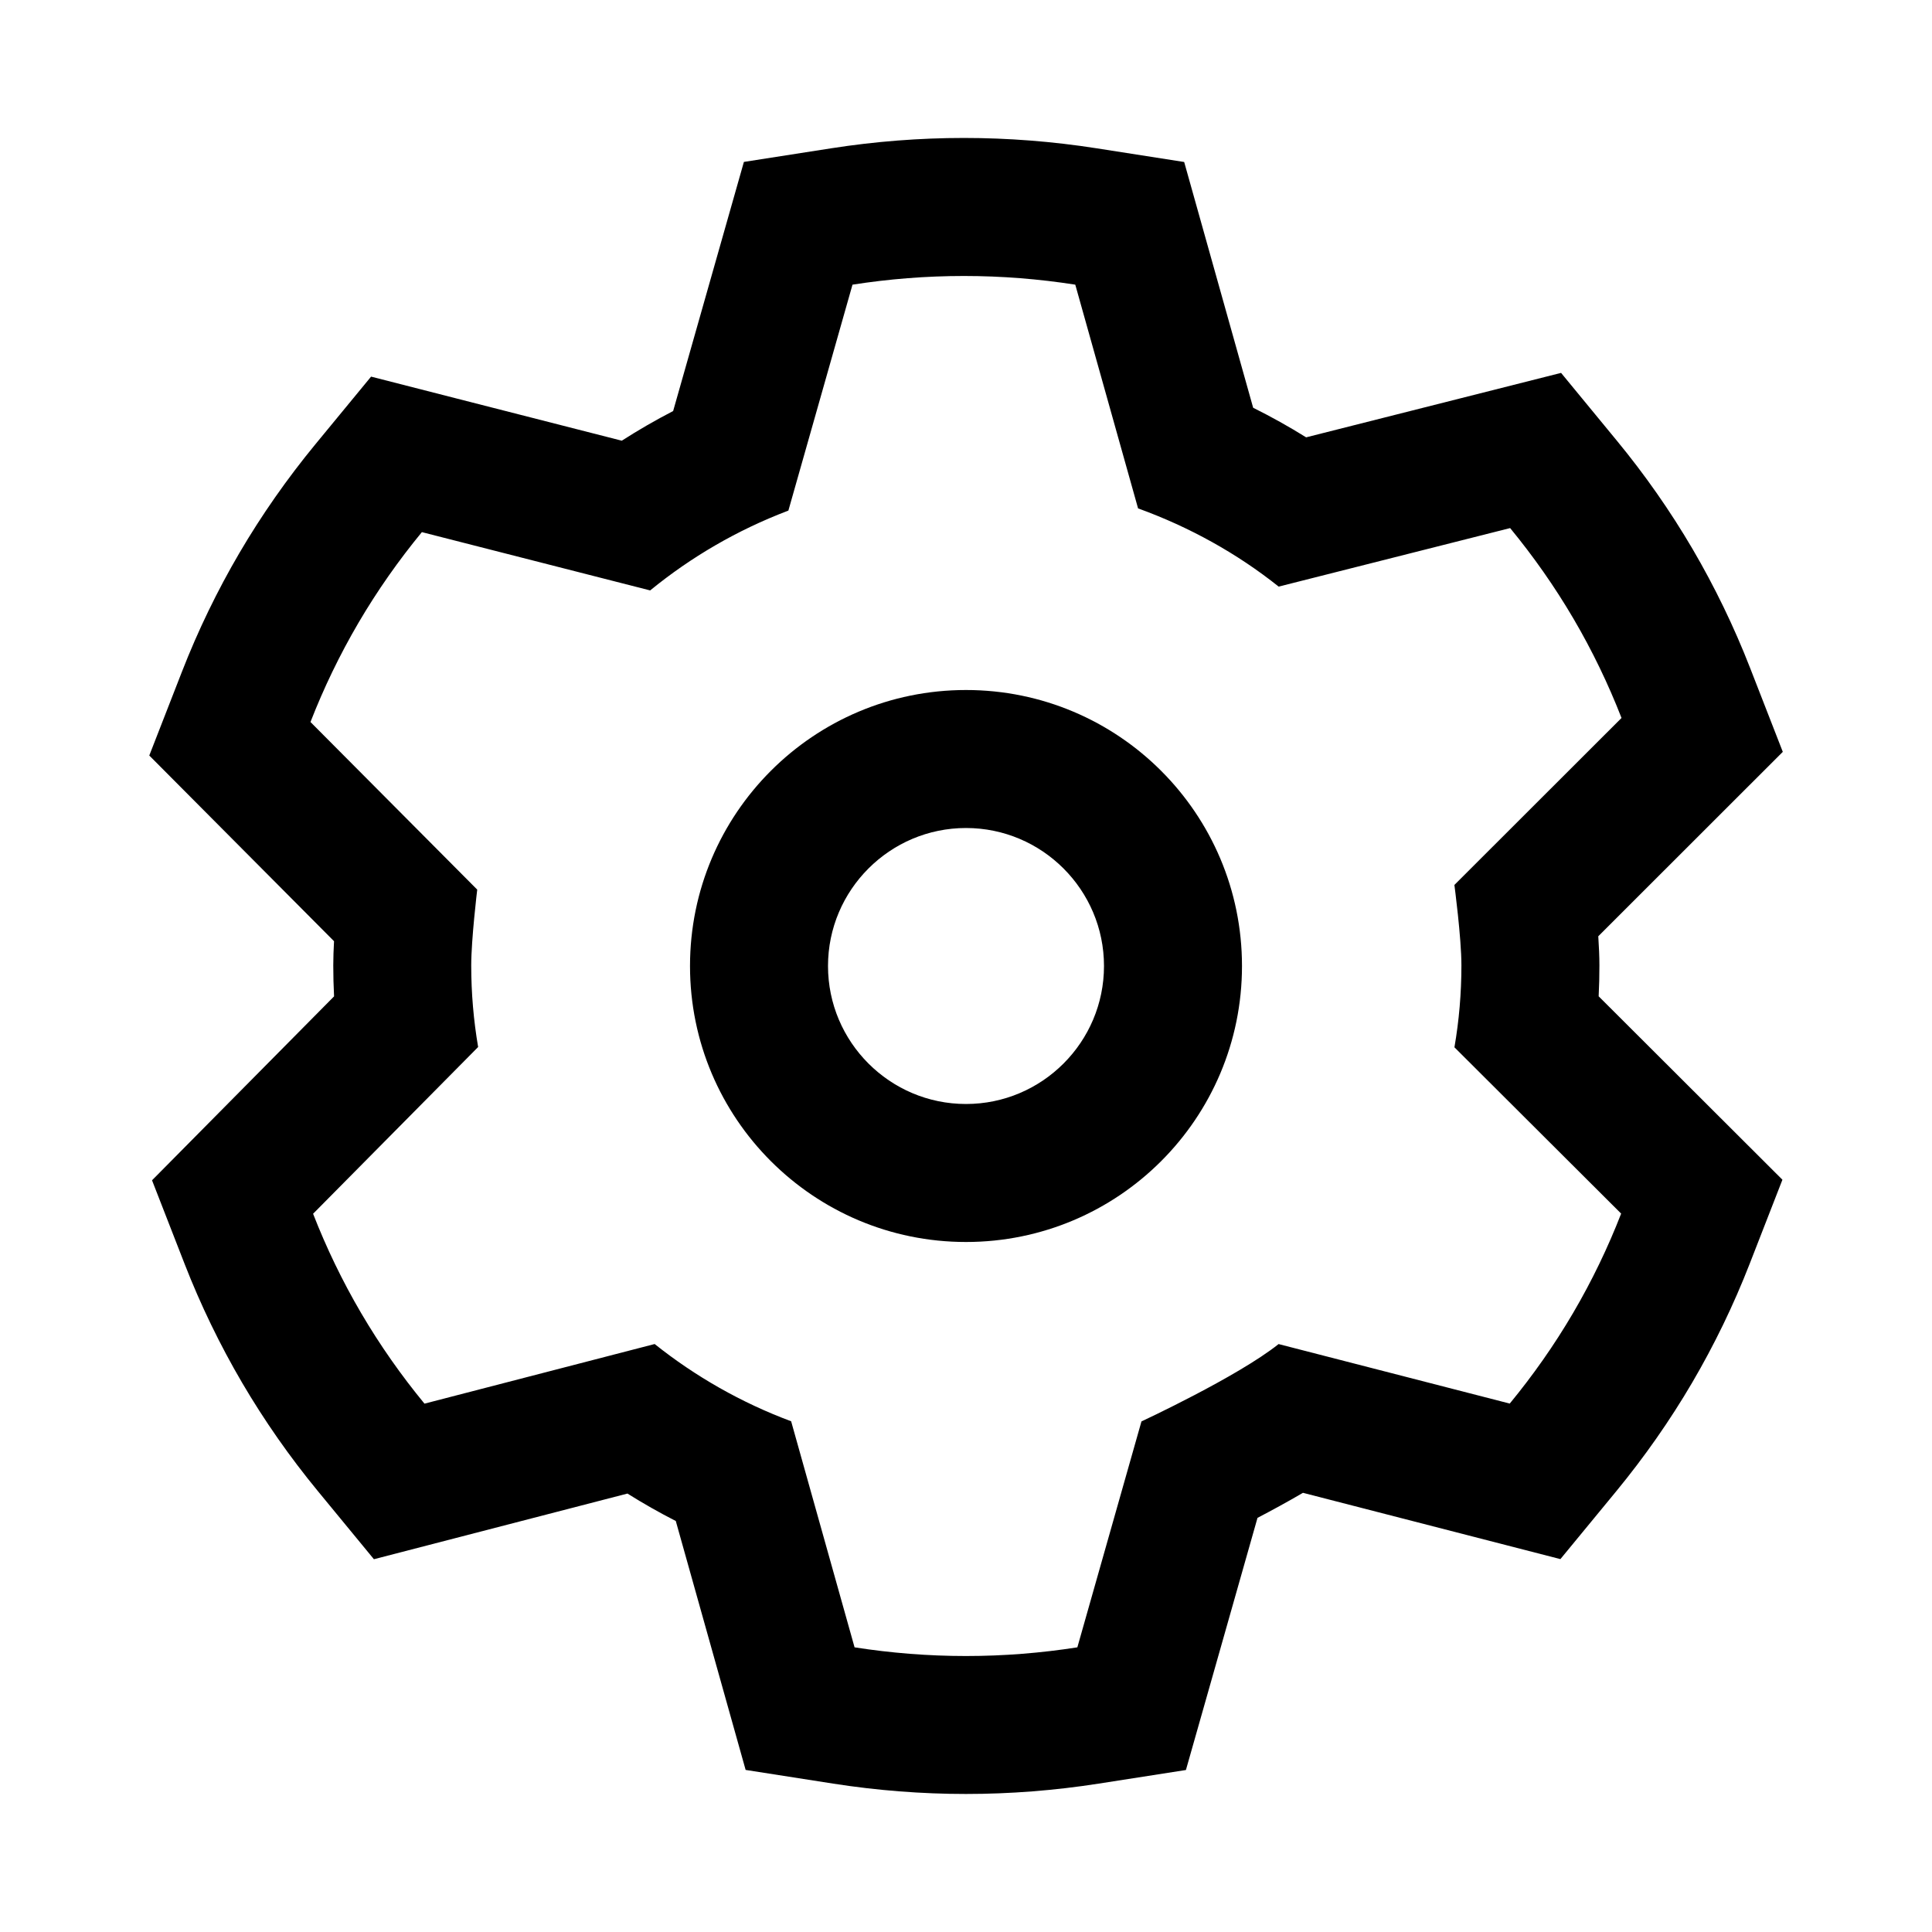 <!-- Generated by IcoMoon.io -->
<svg version="1.1" xmlns="http://www.w3.org/2000/svg" width="512" height="512" viewBox="0 0 512 512">
<title>icon-dc_settings</title>
<path d="M256 182.86c-40.4 0-73.14 32.75-73.14 73.14s32.75 73.14 73.14 73.14 73.14-32.75 73.14-73.14-32.74-73.14-73.14-73.14zM256 292.57c-20.17 0-36.57-16.41-36.57-36.57s16.41-36.57 36.57-36.57 36.57 16.41 36.57 36.57-16.4 36.57-36.57 36.57z"></path>
<path d="M423.66 264.030c0.14-2.73 0.2-5.46 0.2-8.19 0-2.35-0.12-5.010-0.3-7.72l48.9-48.87-8.67-22.25c-4.25-10.91-9.39-21.52-15.26-31.54-5.87-10.010-12.63-19.68-20.1-28.74l-14.73-17.9-67.56 17.080c-4.54-2.83-9.22-5.44-14.040-7.84l-18.28-65.13-23.22-3.63c-11.65-1.82-23.48-2.74-35.16-2.74s-23.51 0.92-35.16 2.74l-23.14 3.61-18.75 66.020c-4.66 2.41-9.2 5.030-13.61 7.86-17.9-4.57-43.55-11.13-43.92-11.22l-22.52-5.76-14.77 17.94c-7.46 9.070-14.23 18.74-20.1 28.75-5.88 10.020-11.010 20.62-15.26 31.53l-8.65 22.19 48.96 49.21c-0.12 2.24-0.2 4.43-0.2 6.39 0 2.74 0.070 5.49 0.21 8.23l-48.24 48.74 8.62 22.13c4.25 10.91 9.39 21.52 15.26 31.53s12.63 19.68 20.1 28.75l14.82 18.010 67.19-17.4c4.16 2.61 8.44 5.040 12.81 7.27l18.51 65.97 23.22 3.63c11.65 1.82 23.48 2.74 35.16 2.74s23.51-0.92 35.16-2.74l23.14-3.61 6.4-22.53 12.57-44.29c3.81-1.99 7.96-4.25 12.050-6.64l68.22 17.57 14.8-17.98c7.46-9.070 14.23-18.74 20.1-28.75 5.88-10.020 11.010-20.62 15.26-31.53l8.68-22.28-48.7-48.61zM416.89 347.95c-5.020 8.56-10.66 16.56-16.79 24.010l-61.26-15.77c-10.8 8.62-36.34 20.5-36.34 20.5l-16.99 59.87c-9.62 1.5-19.47 2.3-29.52 2.3s-19.9-0.8-29.52-2.3l-16.81-59.91c-13.2-4.92-25.39-11.87-36.17-20.47l-61 15.8c-6.13-7.45-11.76-15.44-16.79-24.010-5.020-8.56-9.24-17.36-12.73-26.31l43.74-44.19c-1.2-7.030-1.83-14.25-1.83-21.62 0-6.92 1.59-20.090 1.59-20.090l-44.19-44.42c3.49-8.95 7.71-17.75 12.73-26.31s10.66-16.56 16.79-24.010c0 0 54.38 13.9 60.5 15.45 10.81-8.84 23.090-16 36.43-21.080l0.2-0.080 16.99-59.87c9.62-1.5 19.47-2.3 29.52-2.3s19.9 0.8 29.52 2.3c0 0 14.91 53.14 16.64 59.29 13.57 4.91 26.23 11.93 37.26 20.73l61.34-15.51c6.13 7.45 11.76 15.44 16.79 24.010 5.020 8.56 9.24 17.36 12.73 26.31l-44.29 44.25c0 0 1.86 13.99 1.86 21.31 0 7.4-0.63 14.66-1.85 21.72l44.18 44.070c-3.49 8.97-7.71 17.77-12.73 26.33z"></path>
</svg>
